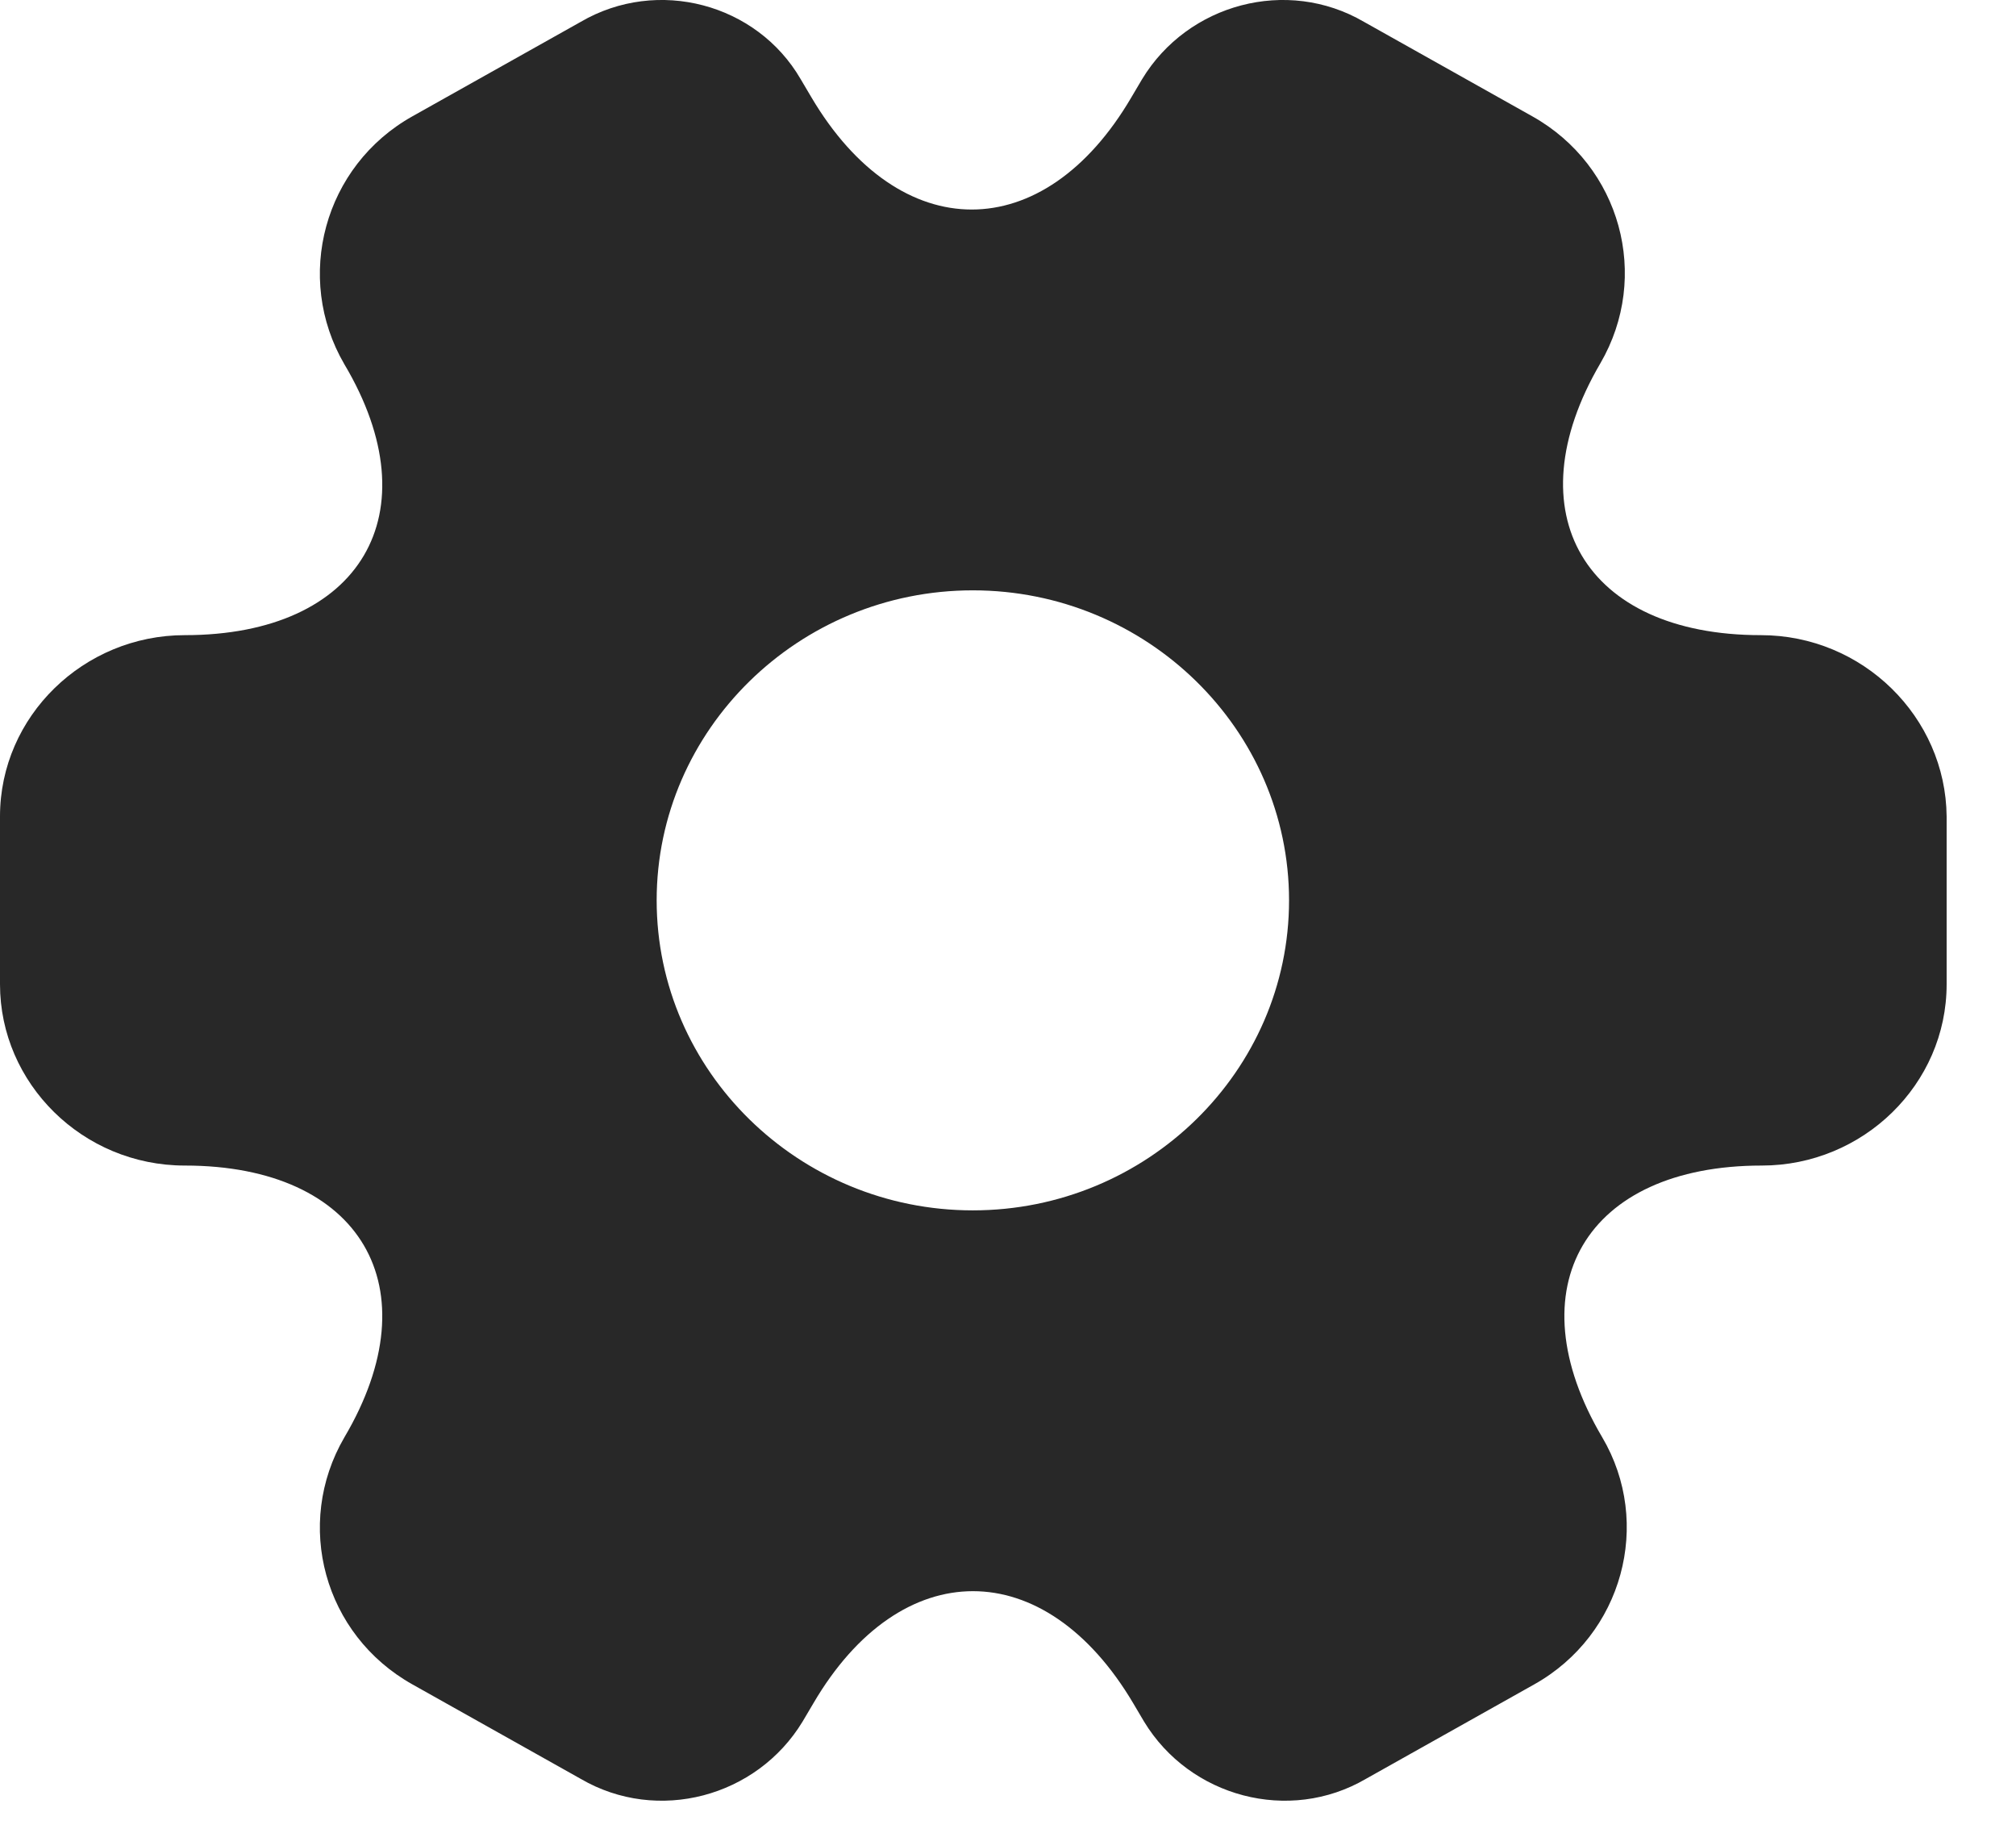 <svg width="22" height="20" viewBox="0 0 22 20" fill="none" xmlns="http://www.w3.org/2000/svg">
<path d="M19.215 6.931C17.294 6.931 16.508 5.599 17.464 3.965C18.016 3.017 17.687 1.81 16.721 1.269L14.884 0.238C14.045 -0.251 12.963 0.04 12.464 0.863L12.347 1.061C11.391 2.695 9.82 2.695 8.854 1.061L8.737 0.863C8.259 0.04 7.177 -0.251 6.338 0.238L4.501 1.269C3.535 1.81 3.206 3.028 3.758 3.975C4.724 5.599 3.939 6.931 2.017 6.931C0.913 6.931 0 7.816 0 8.909V10.741C0 11.823 0.902 12.719 2.017 12.719C3.939 12.719 4.724 14.051 3.758 15.685C3.206 16.633 3.535 17.84 4.501 18.381L6.338 19.412C7.177 19.901 8.259 19.61 8.758 18.787L8.875 18.589C9.831 16.955 11.402 16.955 12.368 18.589L12.485 18.787C12.984 19.61 14.067 19.901 14.905 19.412L16.742 18.381C17.708 17.84 18.037 16.622 17.485 15.685C16.519 14.051 17.305 12.719 19.226 12.719C20.33 12.719 21.243 11.834 21.243 10.741V8.909C21.233 7.826 20.33 6.931 19.215 6.931ZM10.616 13.208C8.716 13.208 7.166 11.688 7.166 9.825C7.166 7.962 8.716 6.442 10.616 6.442C12.517 6.442 14.067 7.962 14.067 9.825C14.067 11.688 12.517 13.208 10.616 13.208Z" fill="#282828"/>
</svg>
